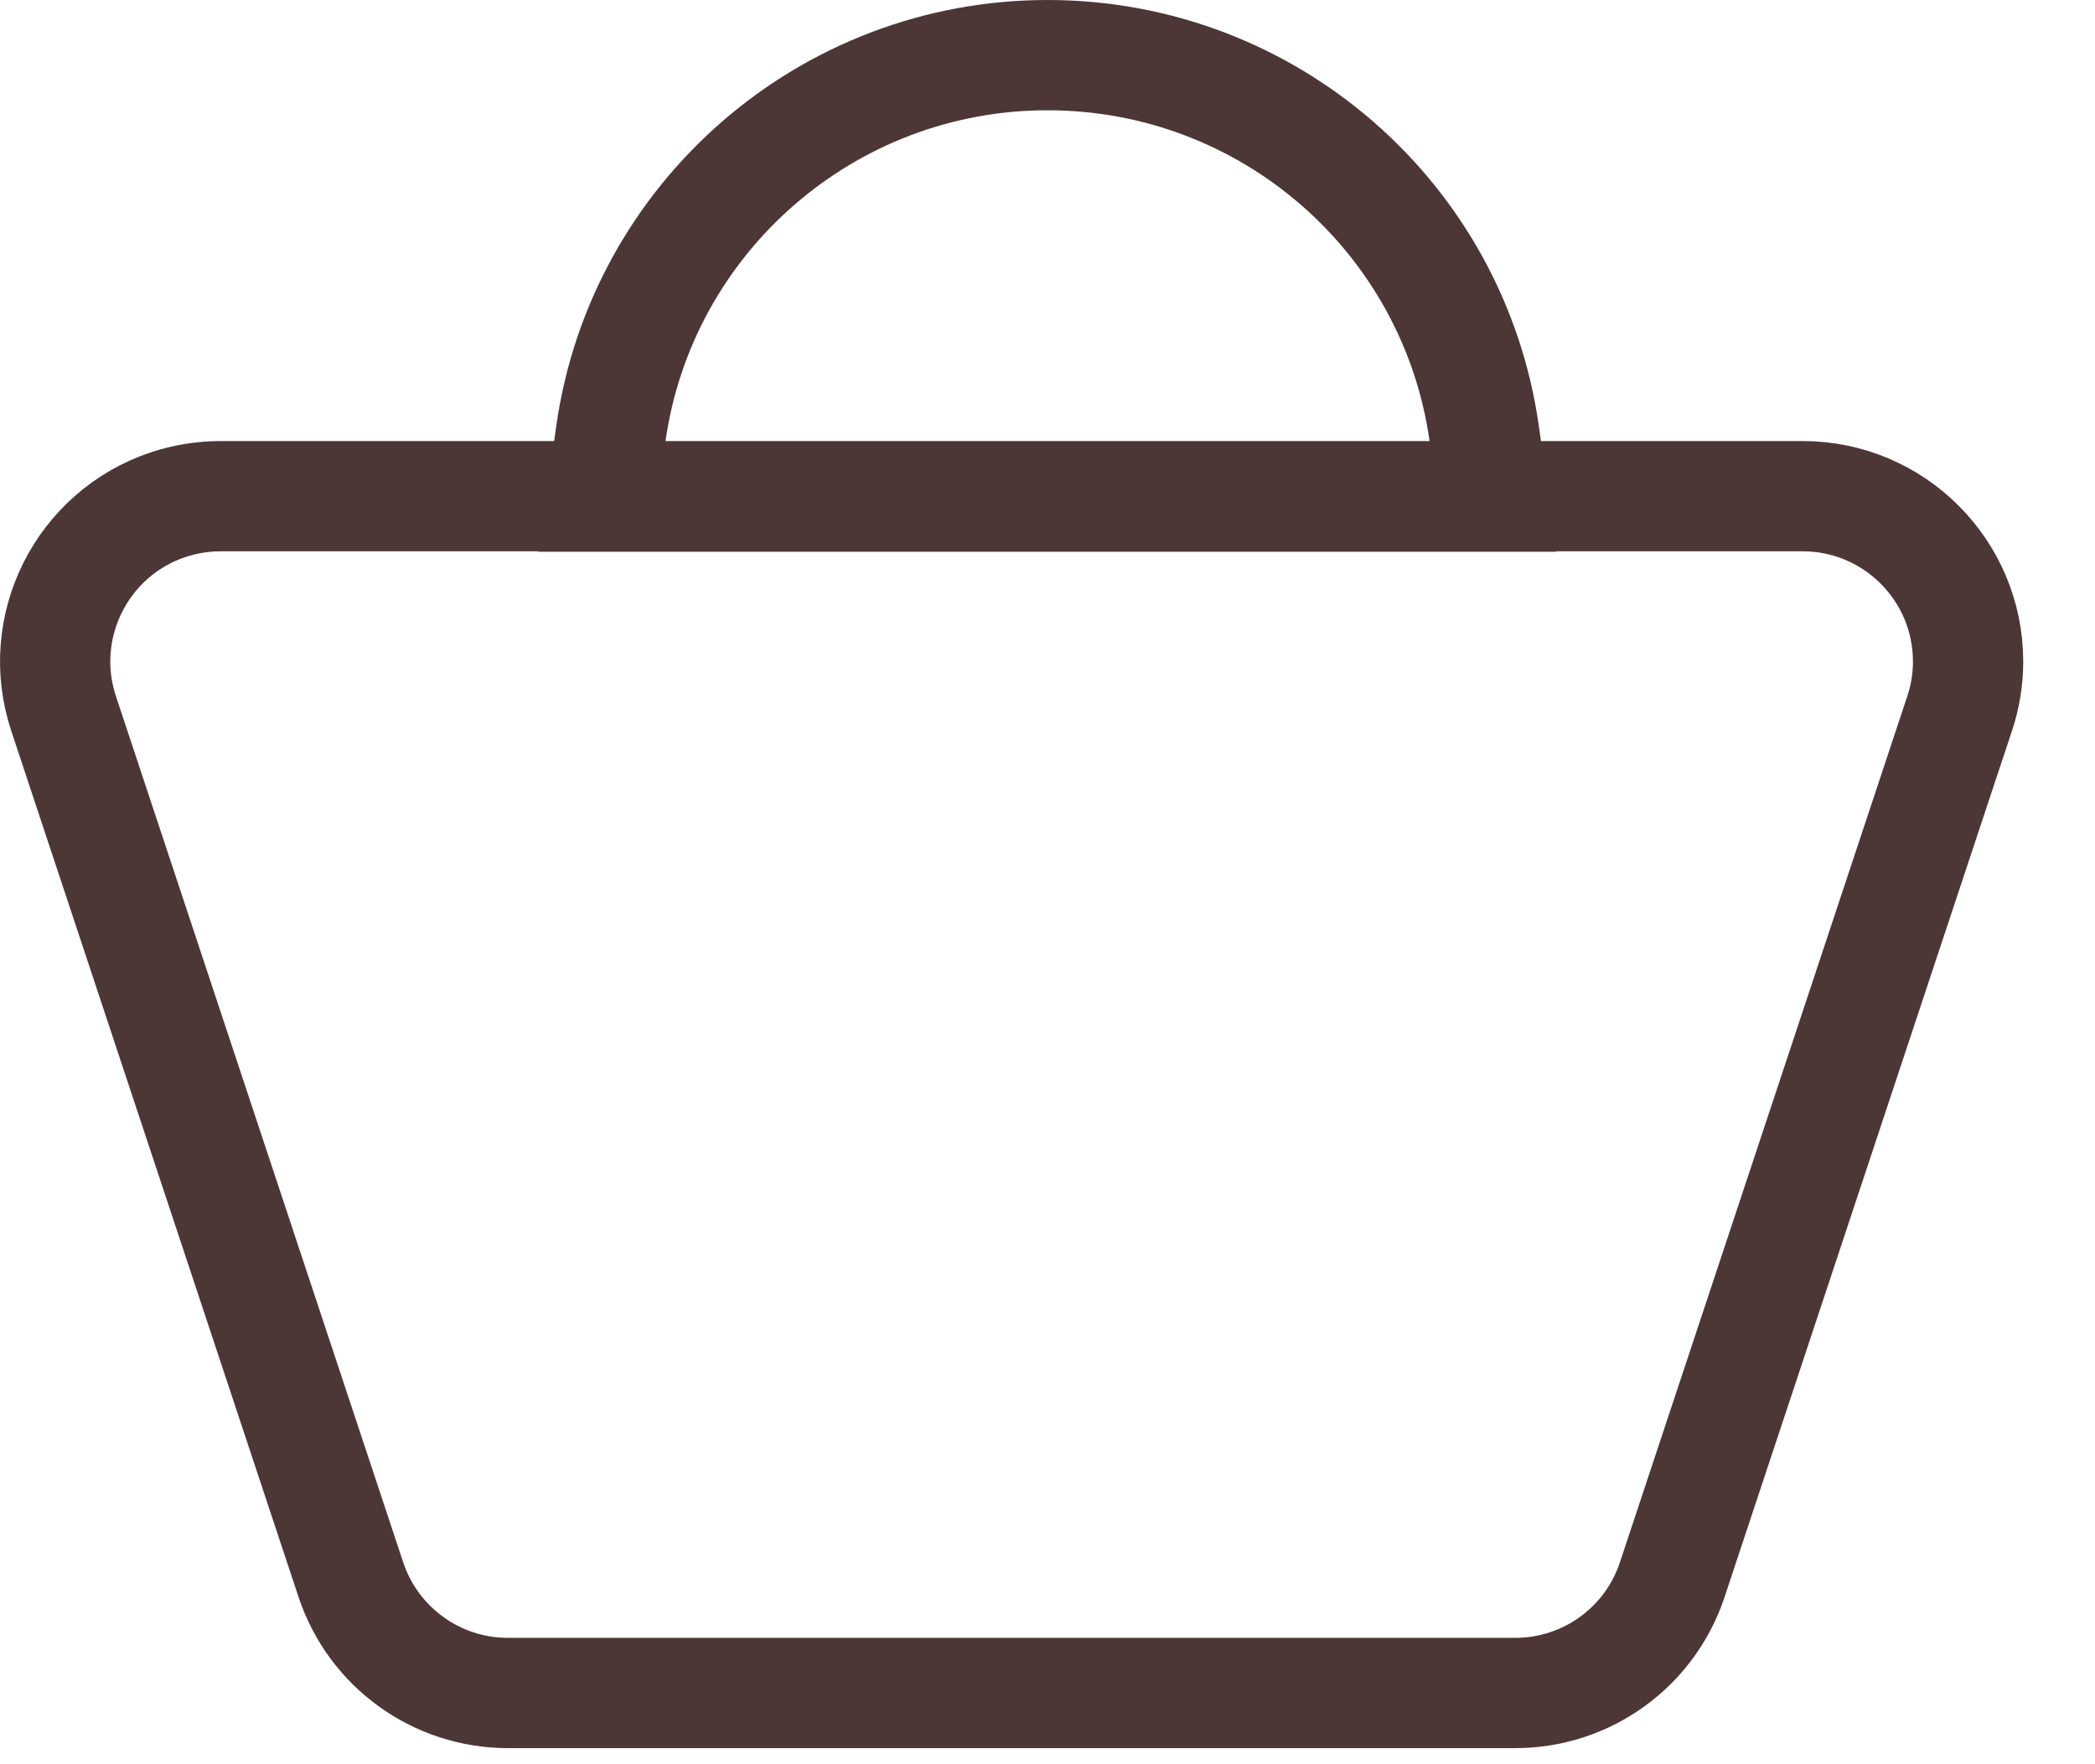 <?xml version="1.0" encoding="UTF-8"?>
<svg width="19px" height="16px" viewBox="0 0 19 16" version="1.1" xmlns="http://www.w3.org/2000/svg" xmlns:xlink="http://www.w3.org/1999/xlink">
    <!-- Generator: Sketch 50.2 (55047) - http://www.bohemiancoding.com/sketch -->
    <title>basket</title>
    <desc>Created with Sketch.</desc>
    <defs></defs>
    <g id="Symbols" stroke="none" stroke-width="1" fill="none" fill-rule="evenodd">
        <g id="Basket_default" transform="translate(-13, -14)" stroke="#4D3636">
            <path d="M30.772,20.472 L28.166,28.326 C27.963,28.94 27.389,29.354 26.743,29.354 L17.606,29.354 C16.96,29.354 16.386,28.94 16.182,28.326 L13.577,20.472 C13.316,19.686 13.742,18.837 14.528,18.576 C14.68,18.526 14.84,18.5 15,18.5 L29.349,18.5 C30.177,18.5 30.849,19.172 30.849,20 C30.849,20.161 30.823,20.32 30.772,20.472 Z M26.541,18.504 L18.459,18.504 L18.54,17.933 C18.818,15.973 20.502,14.5 22.5,14.5 C24.501,14.5 26.185,15.972 26.461,17.934 L26.541,18.504 Z" id="basket"></path>
        </g>
    </g>
</svg>